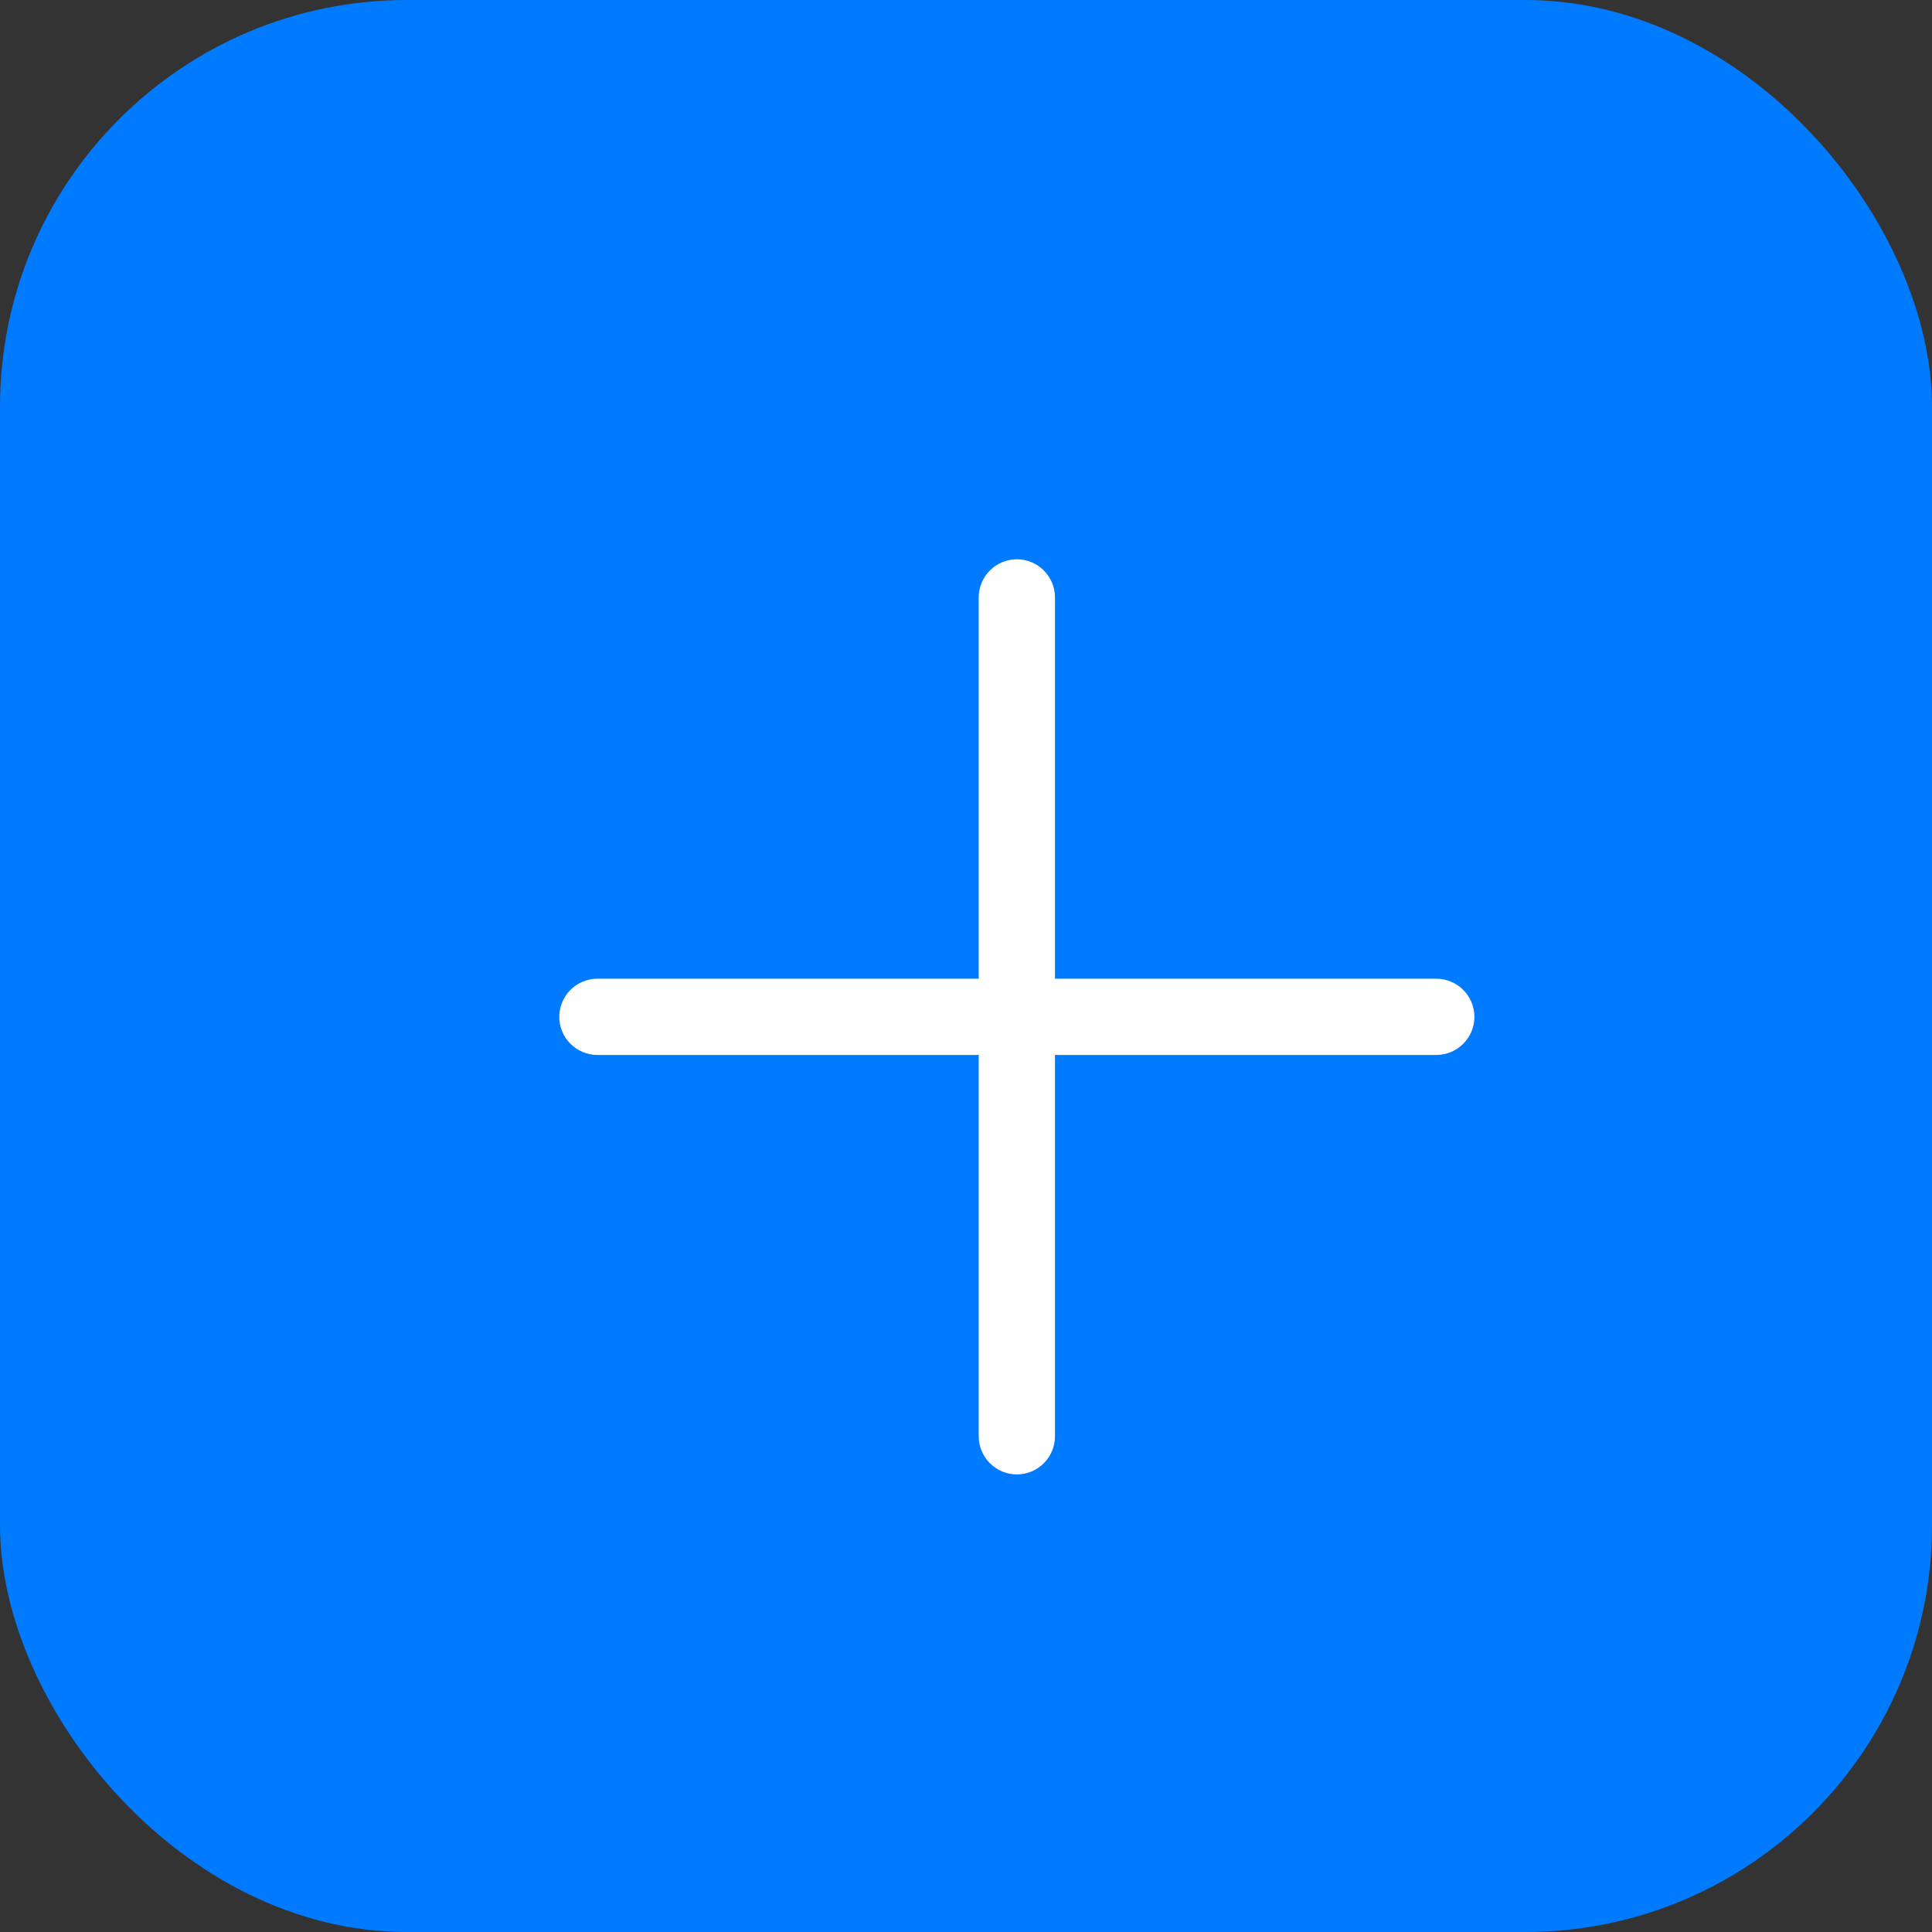 <svg width="19" height="19" viewBox="0 0 19 19" fill="none" xmlns="http://www.w3.org/2000/svg">
    <rect x="0" y="0" width="19" height="19" fill="#333333" stroke="none"/>
    <rect width="19" height="19" rx="4" fill="#007BFF"/>
    <path fill-rule="evenodd" clip-rule="evenodd"
          d="M10 5.5C10.1 5.5 10.195 5.54 10.265 5.61C10.335 5.68 10.375 5.776 10.375 5.875V9.625H14.125C14.225 9.625 14.32 9.665 14.39 9.735C14.46 9.805 14.5 9.901 14.5 10C14.5 10.1 14.46 10.195 14.39 10.265C14.32 10.335 14.225 10.375 14.125 10.375H10.375V14.125C10.375 14.225 10.335 14.32 10.265 14.39C10.195 14.46 10.1 14.5 10 14.5C9.901 14.5 9.805 14.46 9.735 14.39C9.665 14.32 9.625 14.225 9.625 14.125V10.375H5.875C5.776 10.375 5.68 10.335 5.61 10.265C5.54 10.195 5.5 10.1 5.5 10C5.5 9.901 5.54 9.805 5.61 9.735C5.68 9.665 5.776 9.625 5.875 9.625H9.625V5.875C9.625 5.776 9.665 5.68 9.735 5.61C9.805 5.54 9.901 5.5 10 5.5Z"
          fill="white"/>
</svg>
